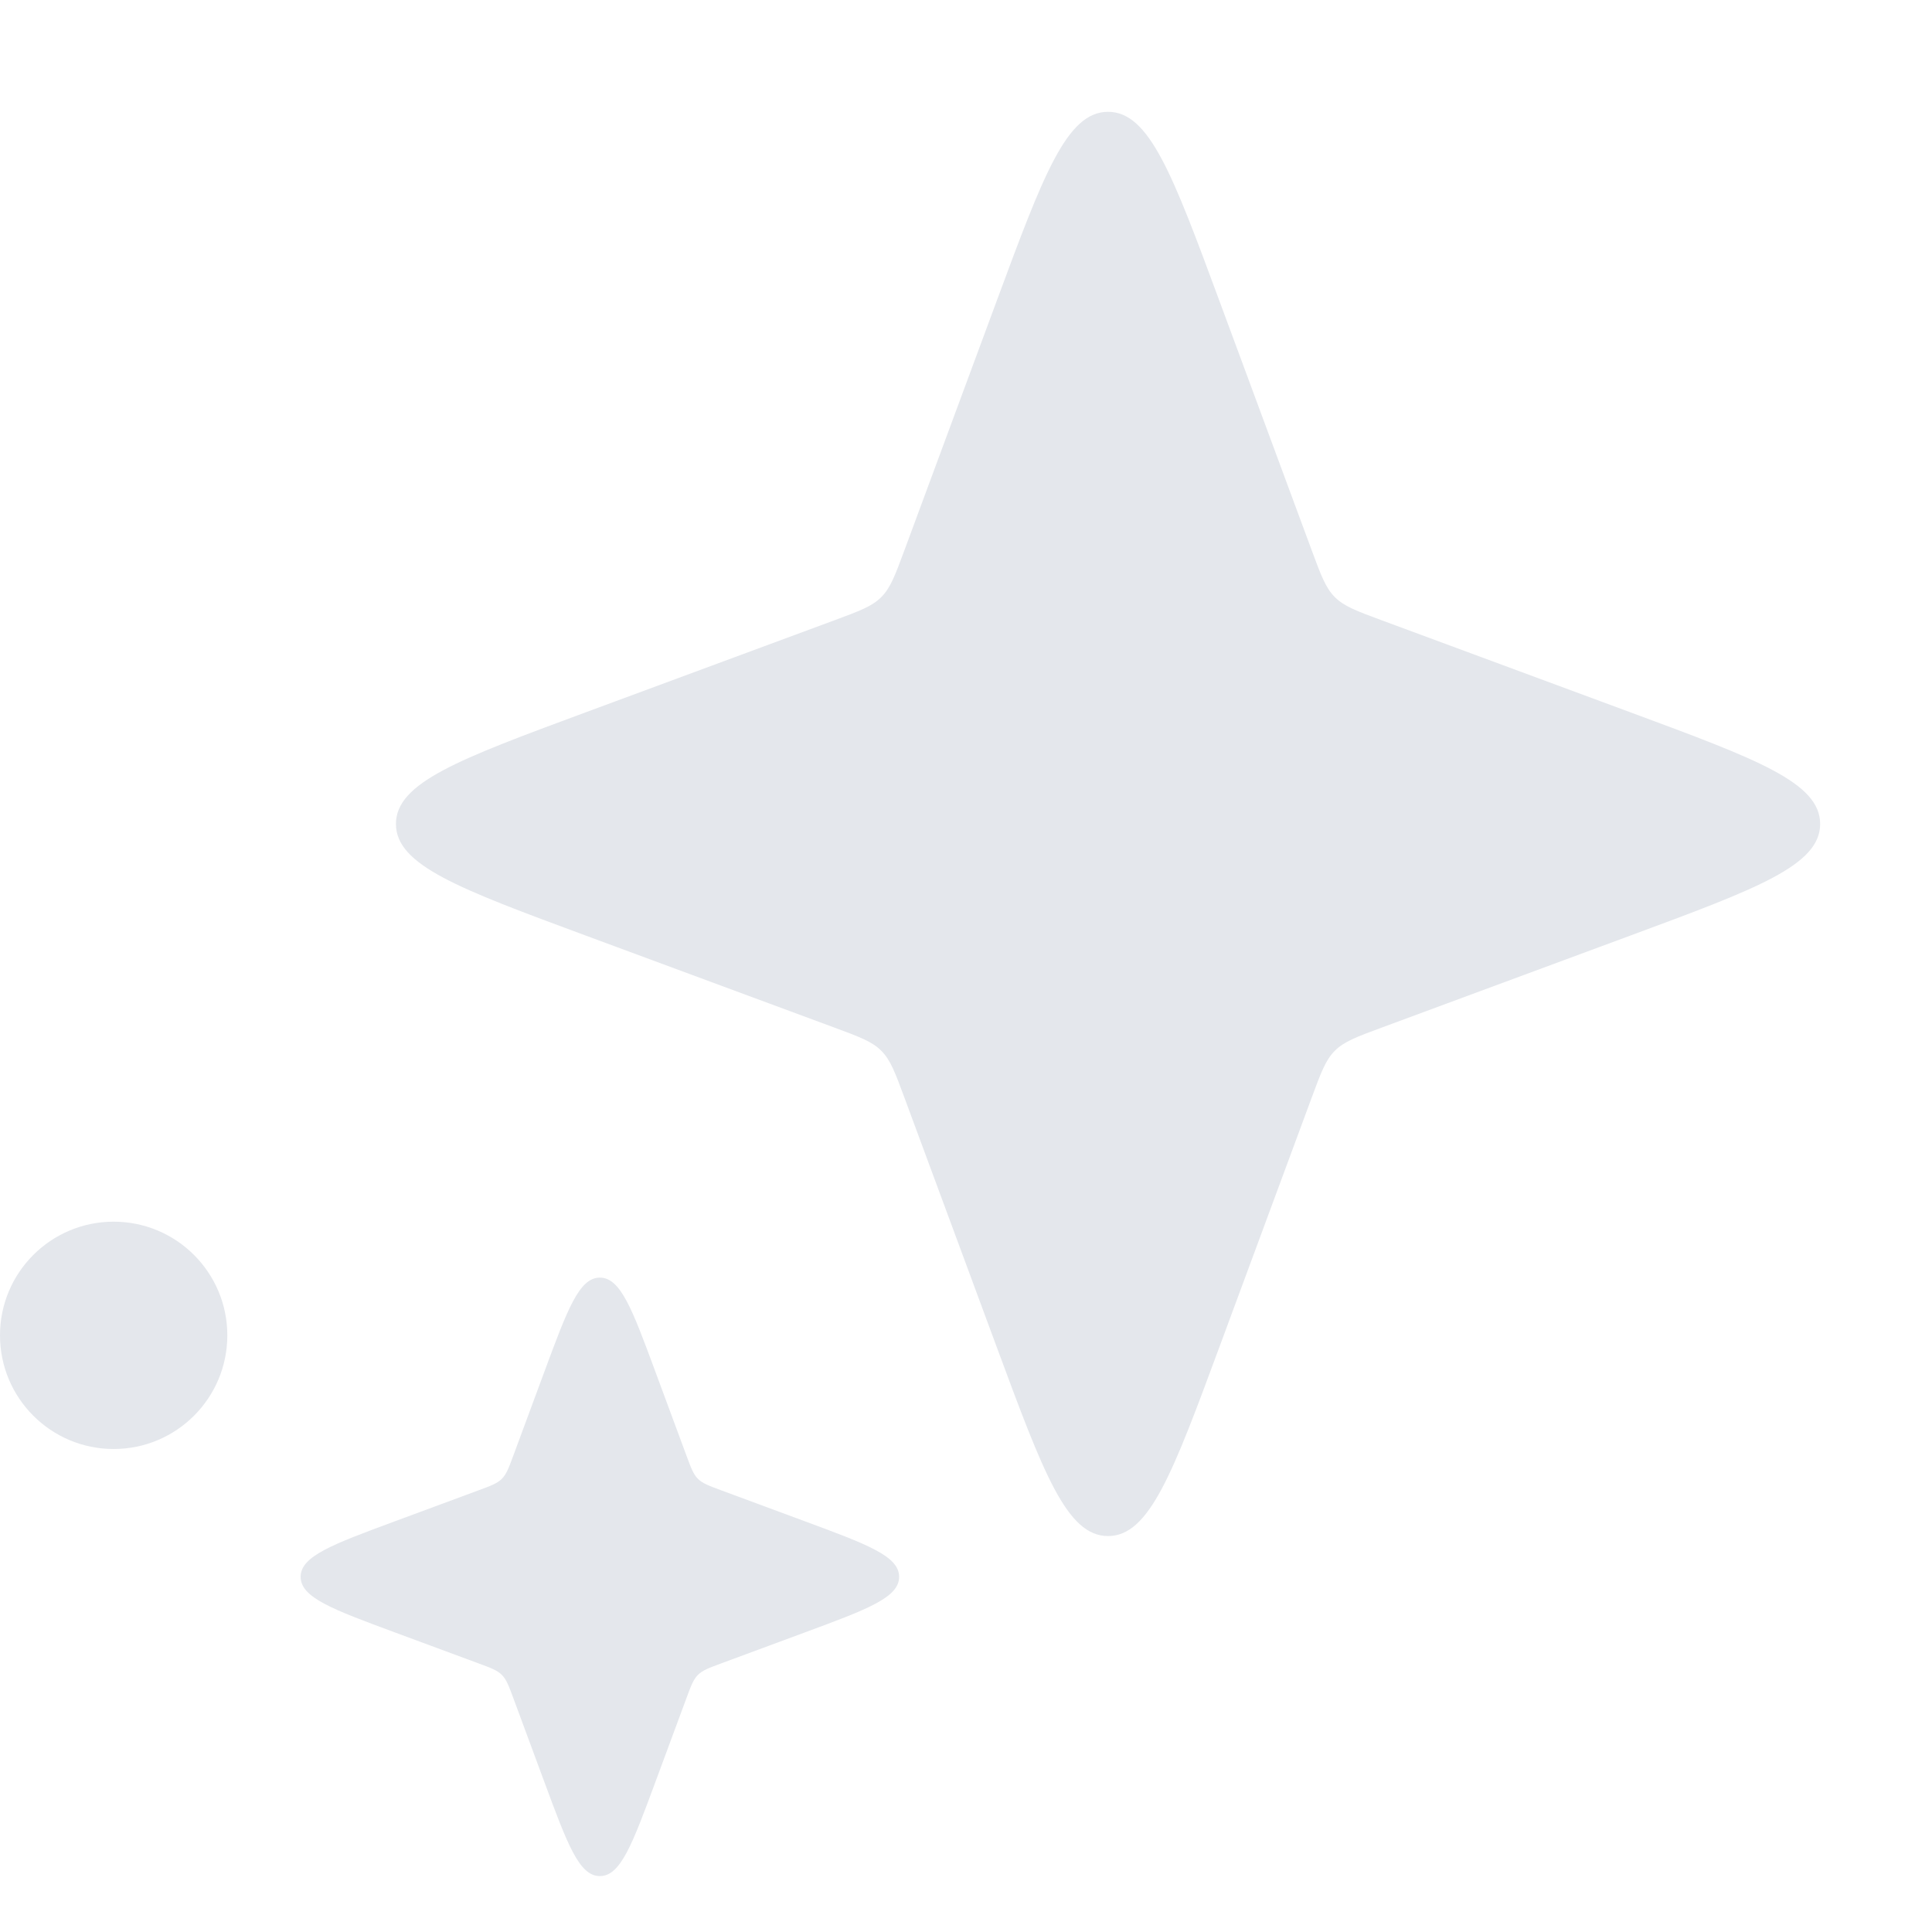 <svg width="65" height="65" viewBox="0 0 65 65" fill="none" xmlns="http://www.w3.org/2000/svg">
<rect width="65" height="65" fill="#F5F5F5"/>
<g id="Home">
<rect width="1440" height="800" transform="translate(-817 -1015)" fill="white"/>
<g id="Coverages">
<rect width="1440" height="708" transform="translate(-817 -228)" fill="#FEFEFE"/>
<g id="Frame 1000000798">
<g id="Group 1000000776">
<g id="Pricing">
<g id="Base">
<rect x="-282.5" y="-36.5" width="371" height="485" rx="15.5" fill="white"/>
<rect x="-282.5" y="-36.5" width="371" height="485" rx="15.5" stroke="#DCDCDC"/>
</g>
<g id="Frame 237443">
<g id="Frame 4447">
<g id="Frame 4446">
<g id="Group 4230">
<path id="Star 1" d="M33.528 10.137C35.101 5.887 35.887 3.762 37.279 3.762C38.672 3.762 39.458 5.887 41.031 10.137L44.129 18.508C44.443 19.357 44.6 19.781 44.91 20.09C45.219 20.4 45.643 20.557 46.492 20.871L54.863 23.969C59.113 25.542 61.237 26.328 61.237 27.721C61.237 29.113 59.113 29.899 54.863 31.472L46.492 34.57C45.643 34.884 45.219 35.041 44.91 35.351C44.6 35.66 44.443 36.084 44.129 36.933L41.031 45.304C39.458 49.554 38.672 51.679 37.279 51.679C35.887 51.679 35.101 49.554 33.528 45.304L30.43 36.933C30.116 36.084 29.959 35.66 29.649 35.351C29.34 35.041 28.916 34.884 28.067 34.57L19.695 31.472C15.446 29.899 13.321 29.113 13.321 27.721C13.321 26.328 15.446 25.542 19.695 23.969L28.067 20.871C28.916 20.557 29.34 20.4 29.649 20.09C29.959 19.781 30.116 19.357 30.43 18.508L33.528 10.137Z" fill="#E4E7EC"/>
<path id="Star 2" d="M18.307 46.171C19.093 44.047 19.486 42.984 20.182 42.984C20.879 42.984 21.272 44.047 22.058 46.171L23.091 48.962C23.248 49.386 23.326 49.598 23.481 49.753C23.636 49.908 23.848 49.986 24.272 50.143L27.063 51.176C29.187 51.962 30.25 52.355 30.25 53.051C30.25 53.748 29.187 54.141 27.063 54.927L24.272 55.96C23.848 56.117 23.636 56.195 23.481 56.35C23.326 56.505 23.248 56.717 23.091 57.141L22.058 59.932C21.272 62.056 20.879 63.119 20.182 63.119C19.486 63.119 19.093 62.056 18.307 59.932L17.274 57.141C17.117 56.717 17.039 56.505 16.884 56.35C16.729 56.195 16.517 56.117 16.093 55.96L13.302 54.927C11.178 54.141 10.115 53.748 10.115 53.051C10.115 52.355 11.178 51.962 13.302 51.176L16.093 50.143C16.517 49.986 16.729 49.908 16.884 49.753C17.039 49.598 17.117 49.386 17.274 48.962L18.307 46.171Z" fill="#E4E7EC"/>
<circle id="Ellipse 1" cx="3.824" cy="44.926" r="3.824" fill="#E4E7EC"/>
</g>
</g>
</g>
</g>
</g>
</g>
</g>
</g>
</g>
</svg>
